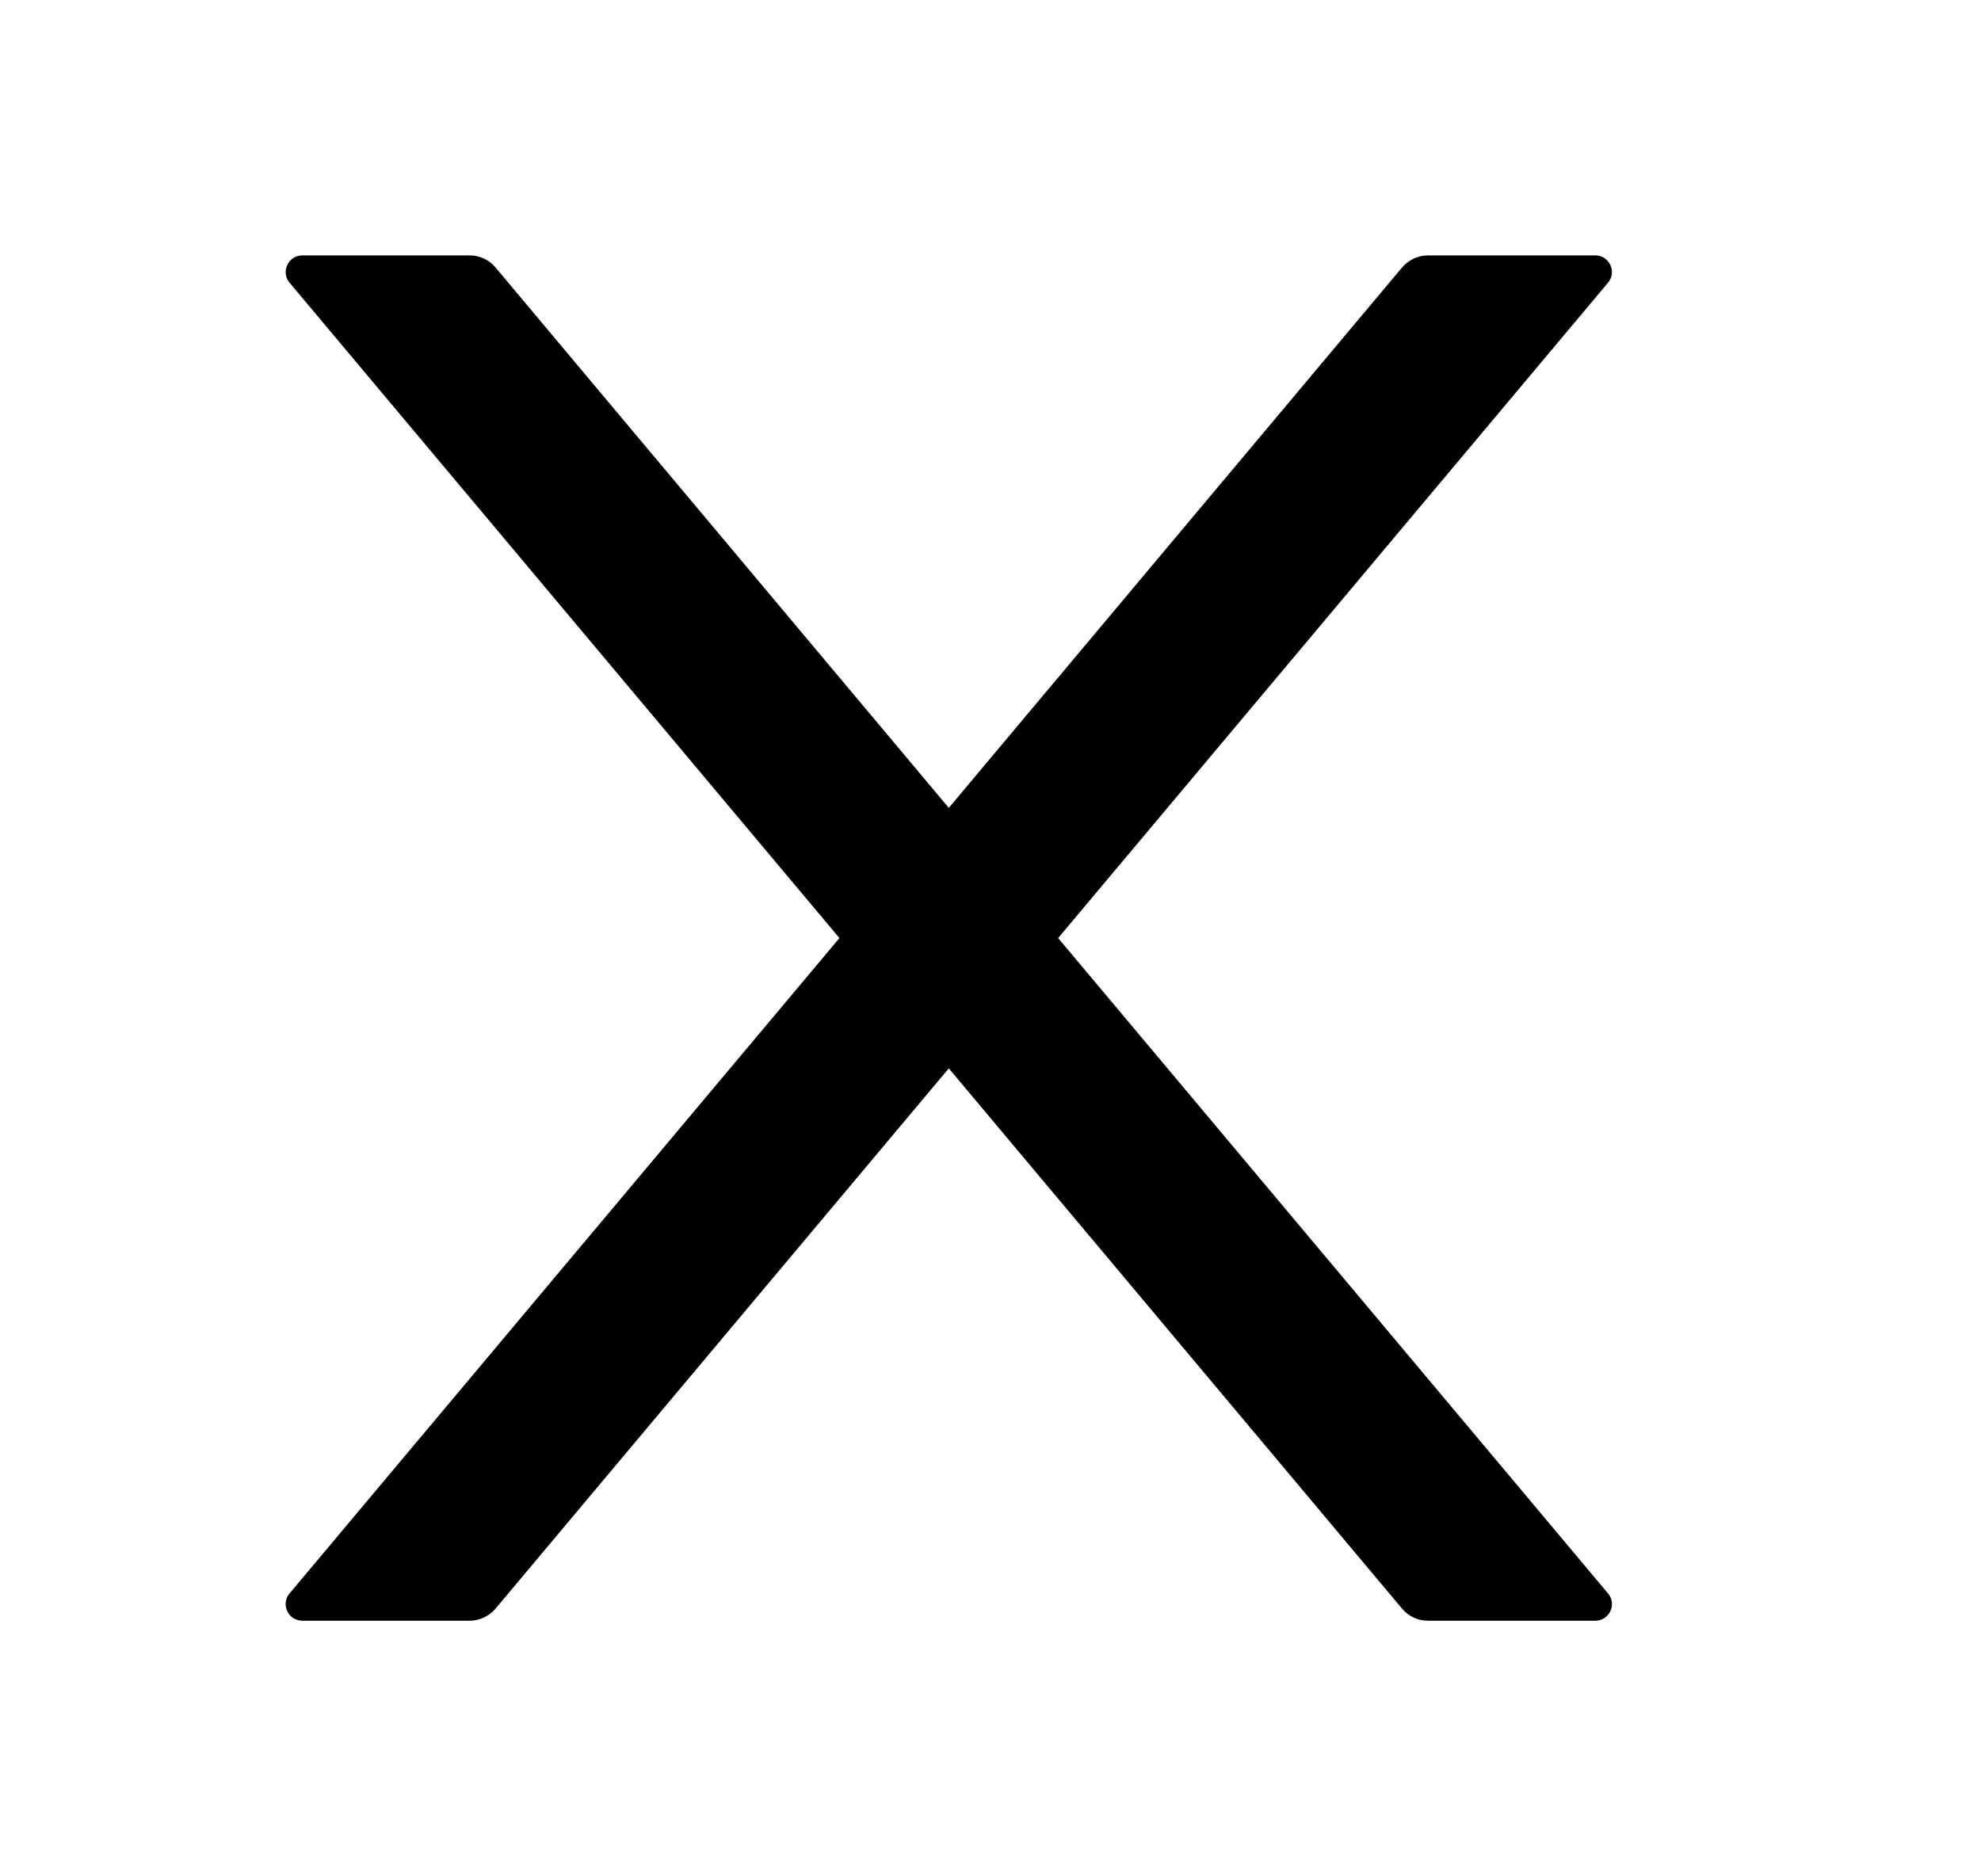 <svg width="19" height="18" viewBox="0 0 19 18"  xmlns="http://www.w3.org/2000/svg">
<path d="M10.149 8.999L15.422 2.713C15.511 2.609 15.436 2.45 15.3 2.45H13.697C13.602 2.45 13.512 2.492 13.449 2.564L9.1 7.75L4.751 2.564C4.69 2.492 4.6 2.45 4.504 2.45H2.901C2.764 2.45 2.69 2.609 2.778 2.713L8.051 8.999L2.778 15.285C2.758 15.308 2.745 15.337 2.741 15.367C2.737 15.397 2.742 15.428 2.755 15.456C2.768 15.484 2.788 15.507 2.814 15.523C2.84 15.54 2.87 15.548 2.901 15.548H4.504C4.598 15.548 4.688 15.506 4.751 15.434L9.1 10.249L13.449 15.434C13.51 15.506 13.6 15.548 13.697 15.548H15.3C15.436 15.548 15.511 15.389 15.422 15.285L10.149 8.999Z"
/>
</svg>
